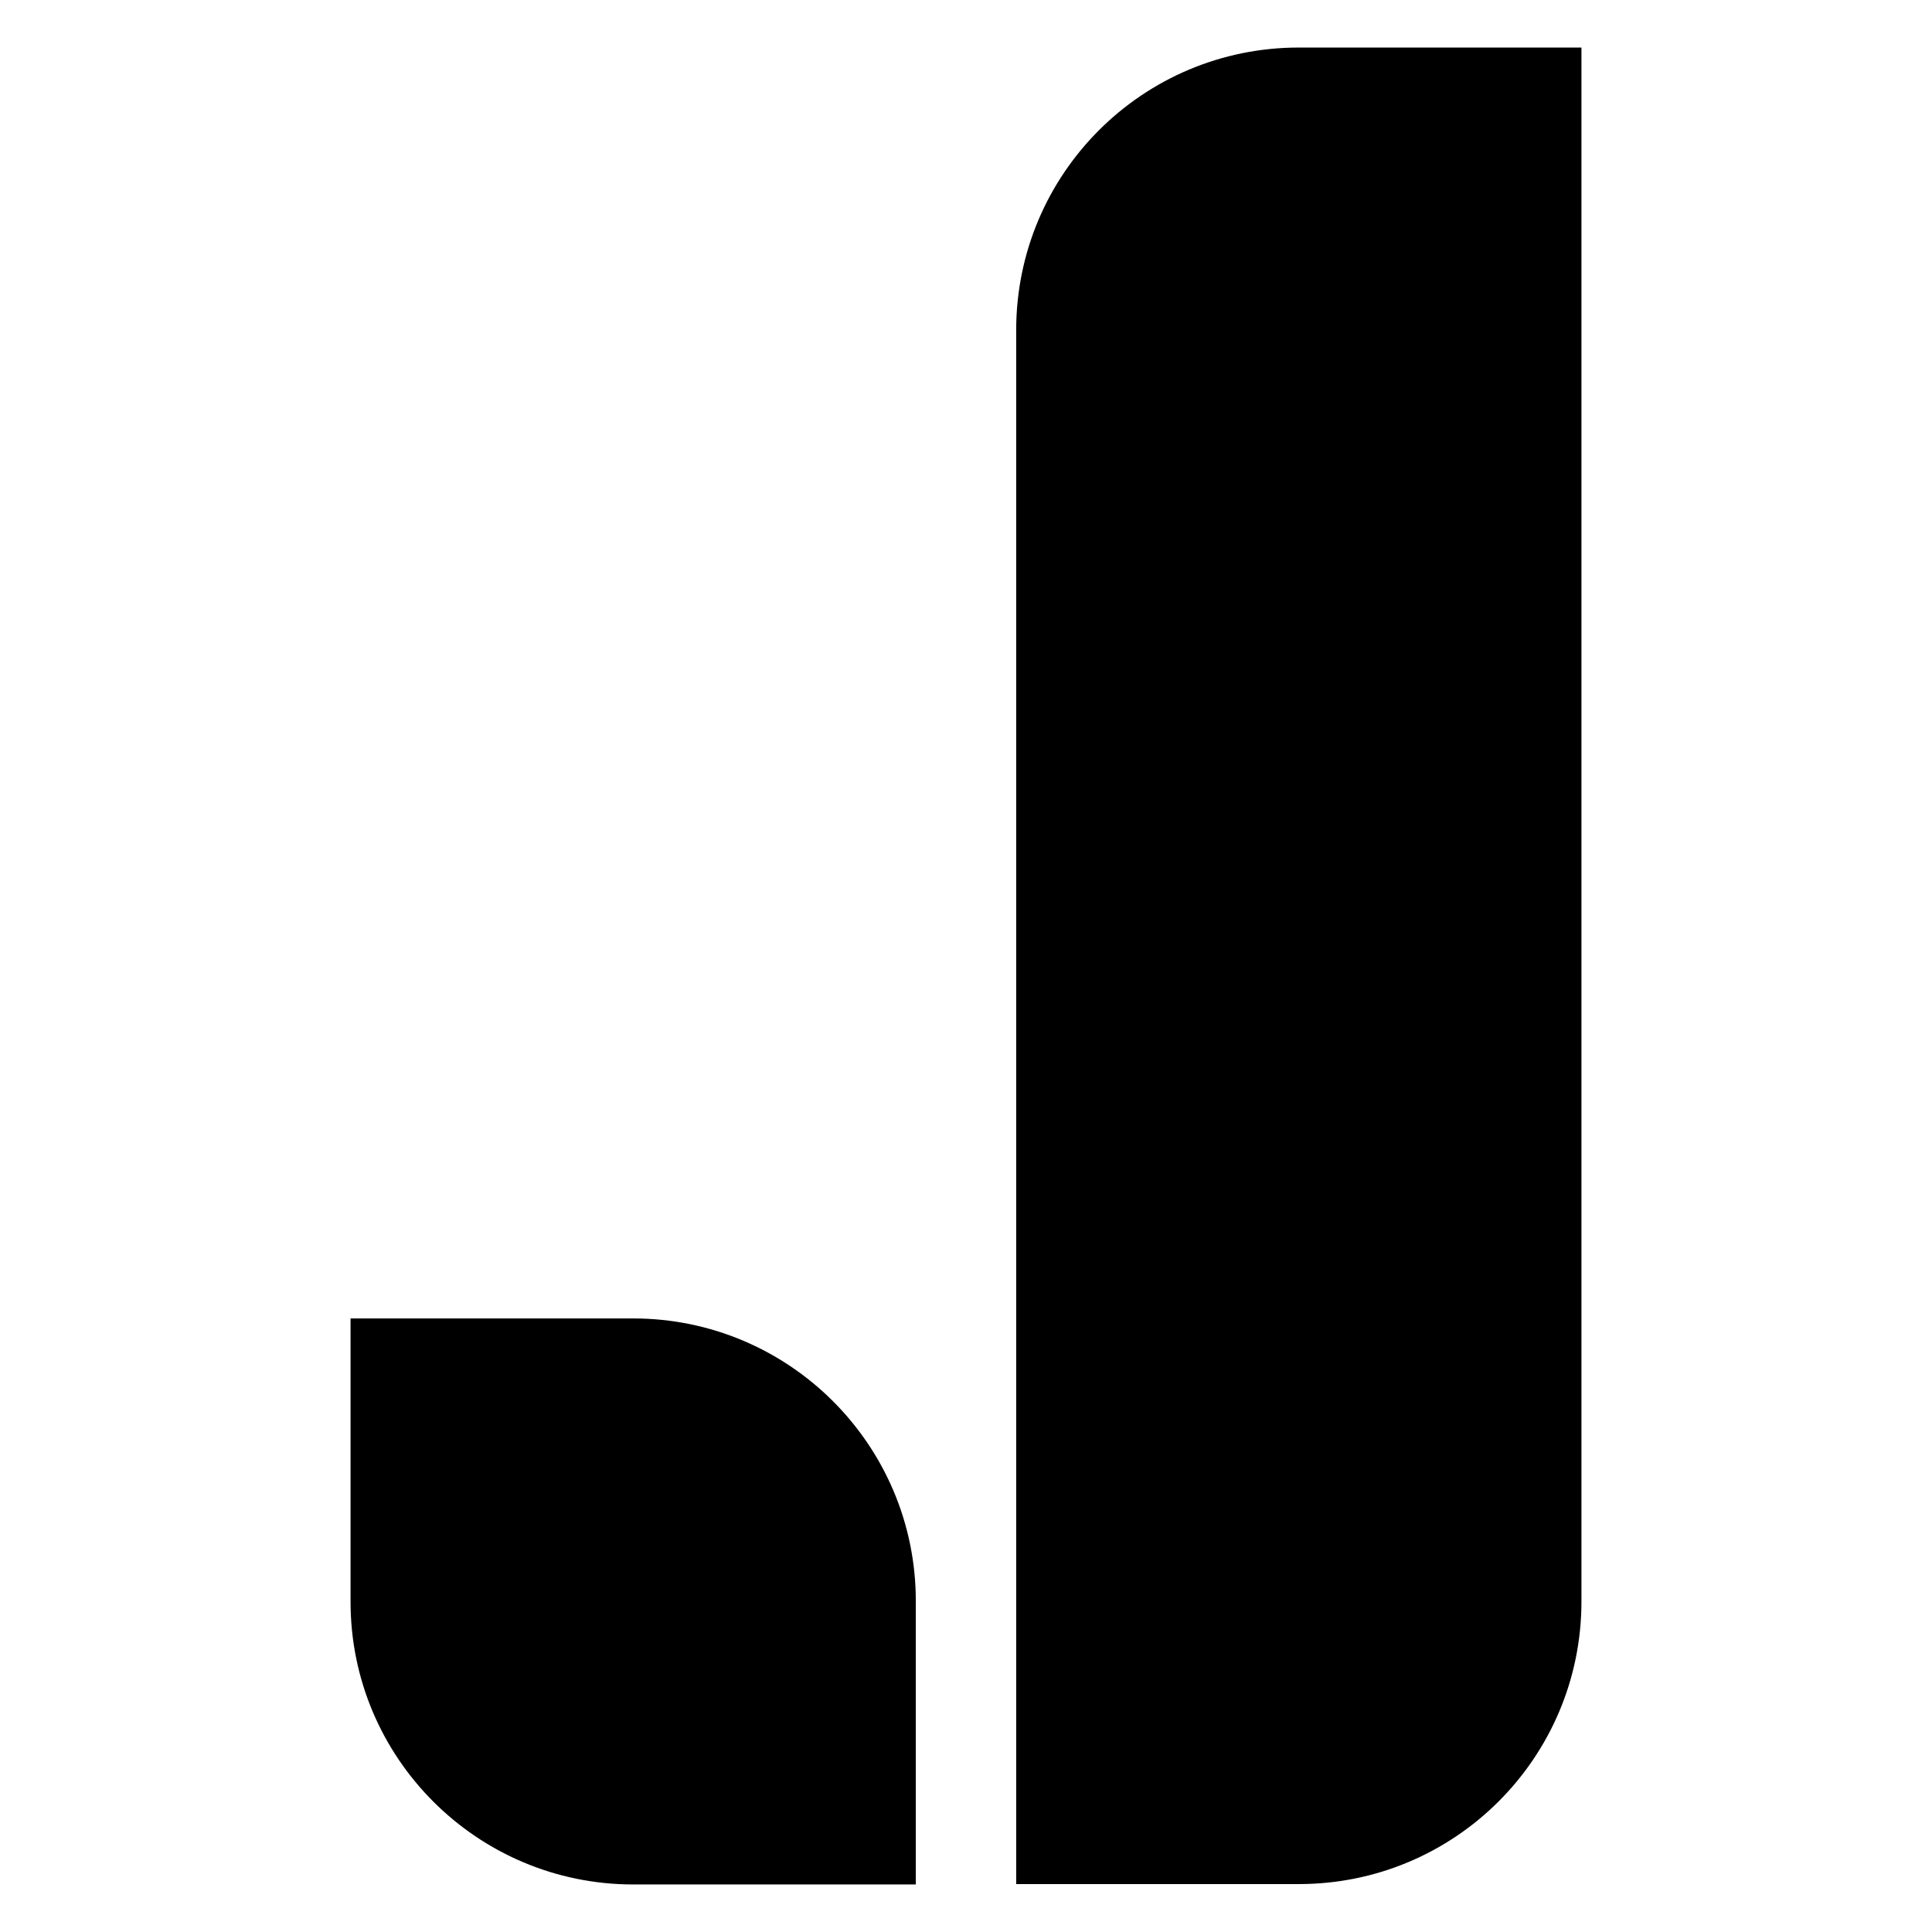 <?xml version="1.0" encoding="utf-8"?>
<!-- Generator: Adobe Illustrator 23.0.1, SVG Export Plug-In . SVG Version: 6.00 Build 0)  -->
<svg version="1.1" id="Layer_1" xmlns="http://www.w3.org/2000/svg" xmlns:xlink="http://www.w3.org/1999/xlink" x="0px" y="0px"
	 viewBox="0 0 512 512" style="enable-background:new 0 0 512 512;" xml:space="preserve">
<g>
	<g>
		<path d="M344.2,12.6c-41.4,0-74.9,33.5-74.9,74.9c0,0.1,0,0.2,0,0.2c0,0.1,0,0.3,0,0.4c0,0.2,0,0.3,0,0.5l0-0.1v410.8h74.9
			c41.4,0,74.9-33.5,74.9-74.9V12.6H344.2z"/>
	</g>
	<path d="M167.8,349.4c41.3,0,74.9,33.5,74.9,74.9c0,0.1,0,0.1,0,0.2c0,0.1,0,0.3,0,0.4c0,0.2,0,0.3,0,0.5l0-0.1v74.1h-74.9
		c-41.3,0-74.9-33.5-74.9-74.9v-75.1H167.8z"/>
</g>
</svg>
